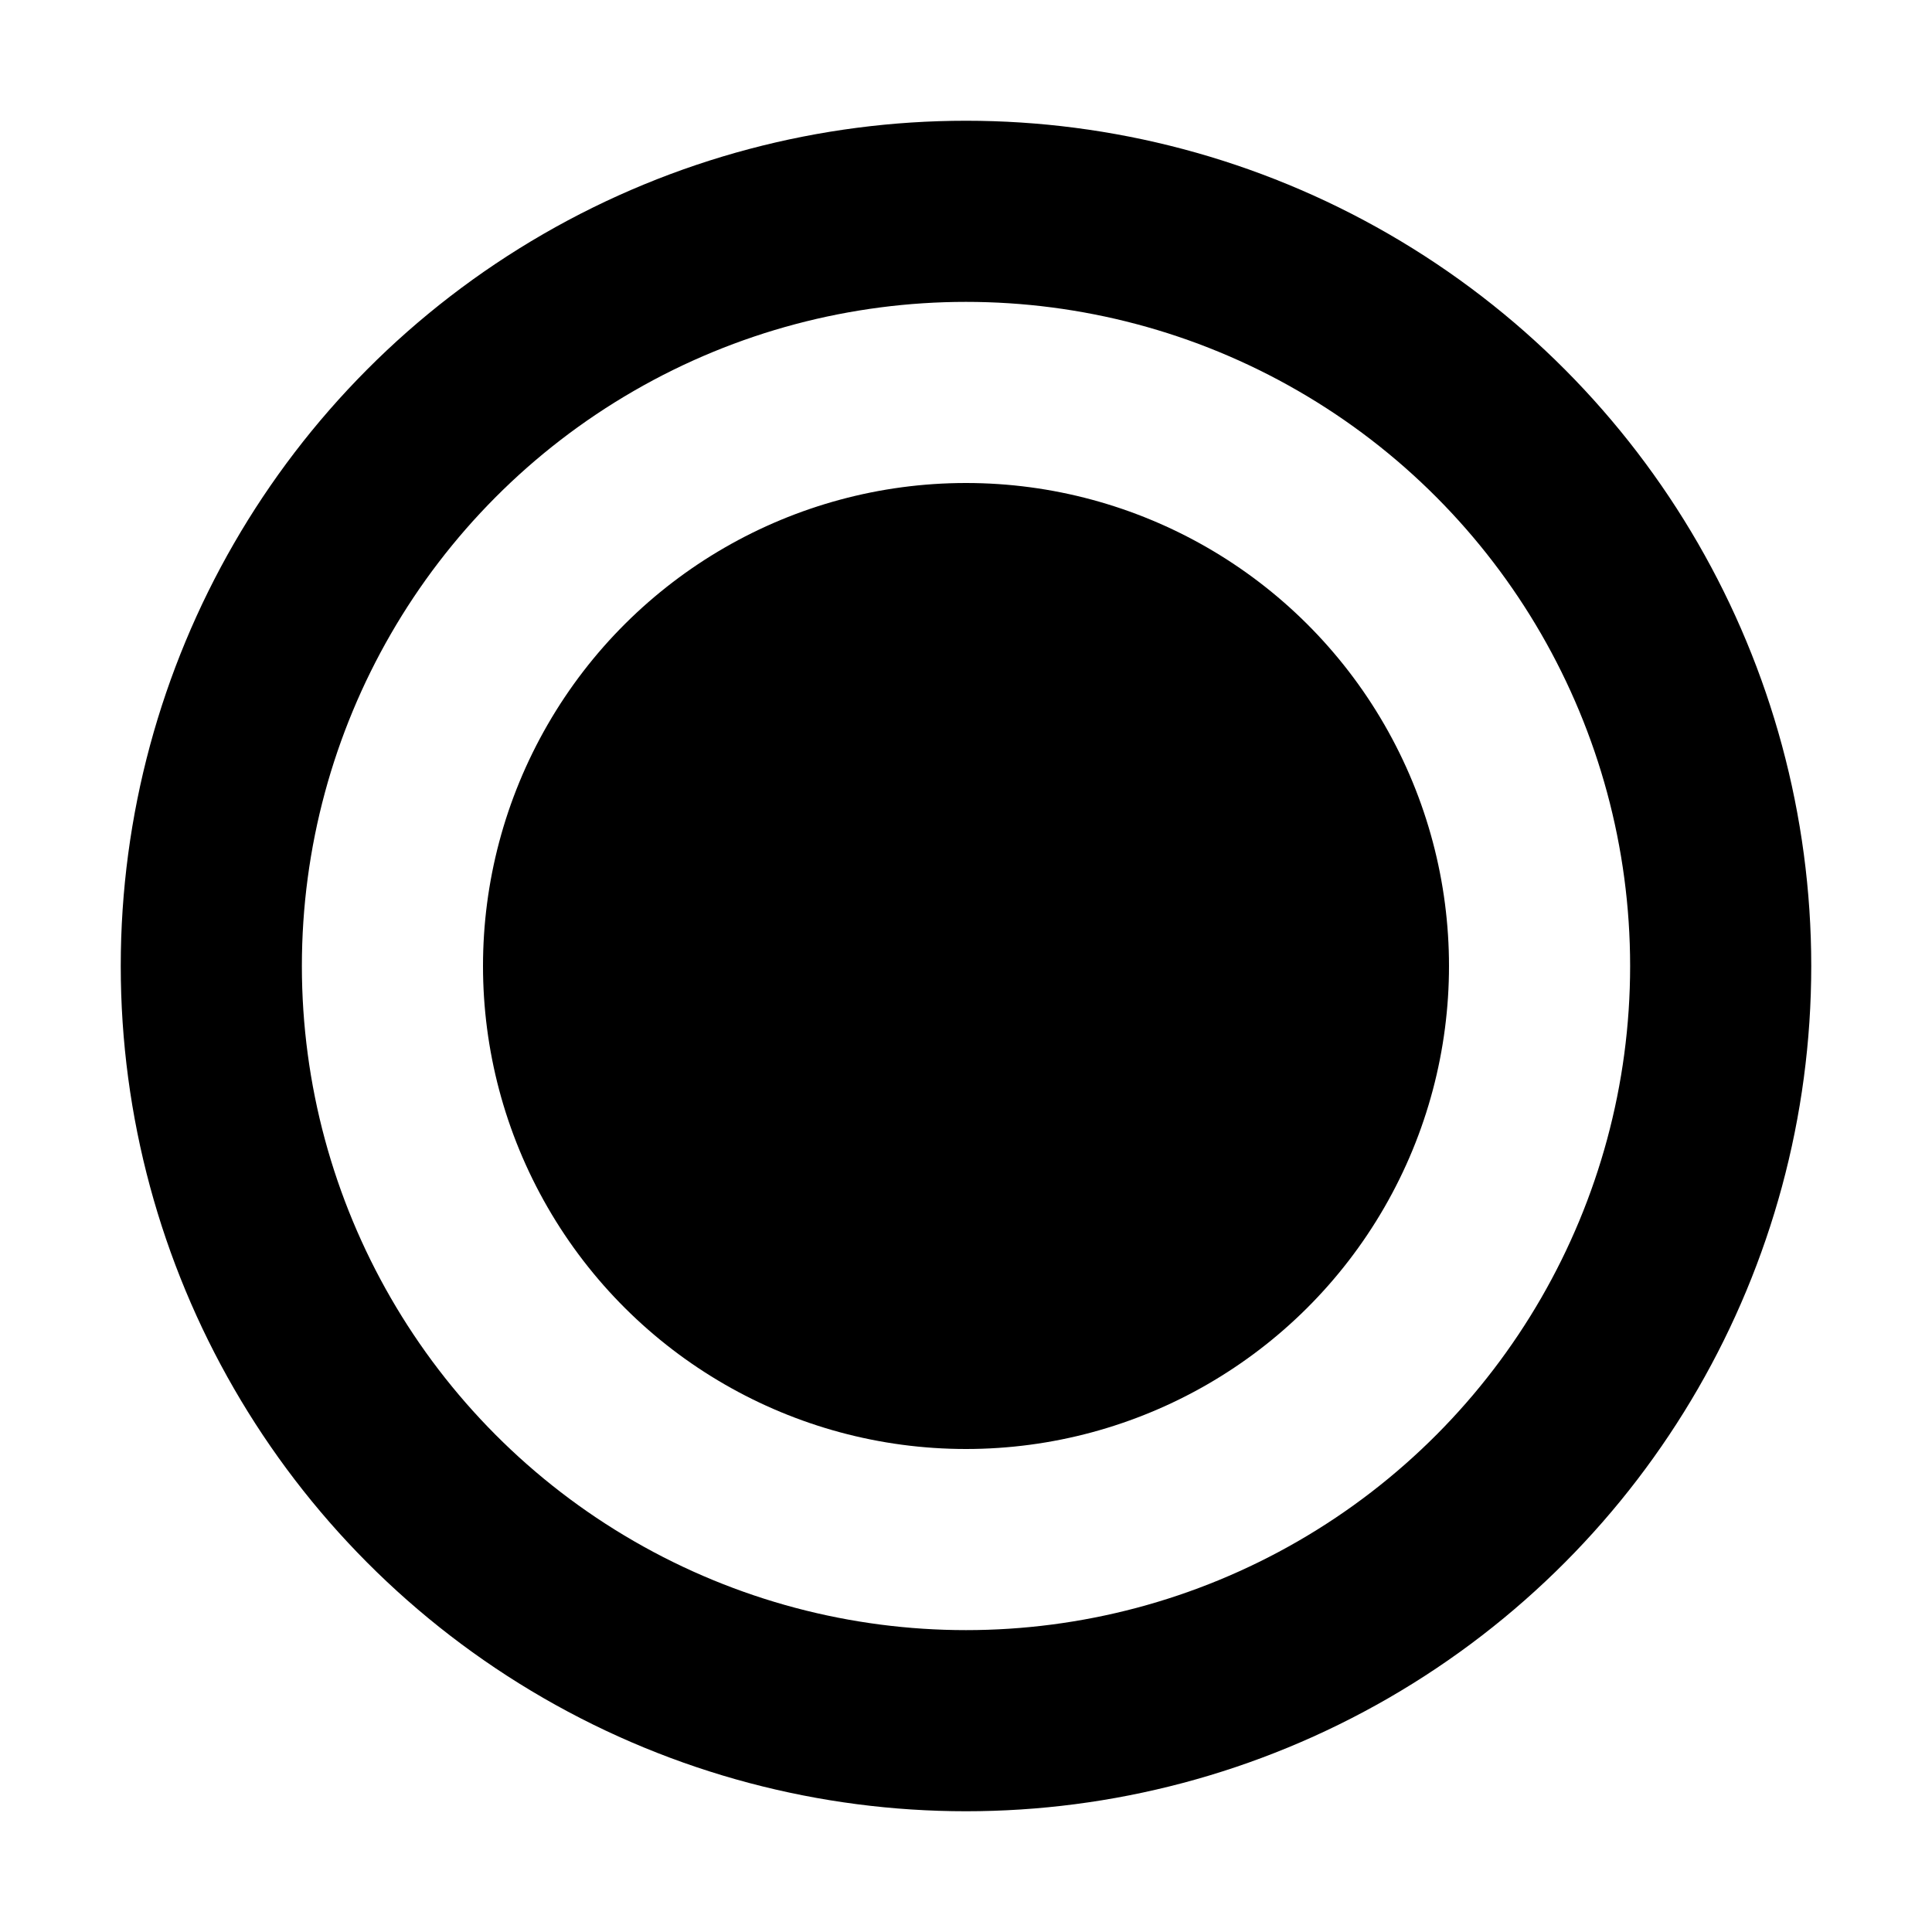 <svg width="32" height="32" viewBox="0 0 16 16" fill="none" xmlns="http://www.w3.org/2000/svg">
<rect x="0" y="0" width="16" height="16" fill="white"/>
<circle cx="8" cy="8" r="6.25" stroke="black" stroke-width="1.5" stroke-linecap="round" stroke-linejoin="round"/>
<circle cx="8" cy="8" r="4" transform="rotate(90 8 8)" fill="black"/>
</svg>
